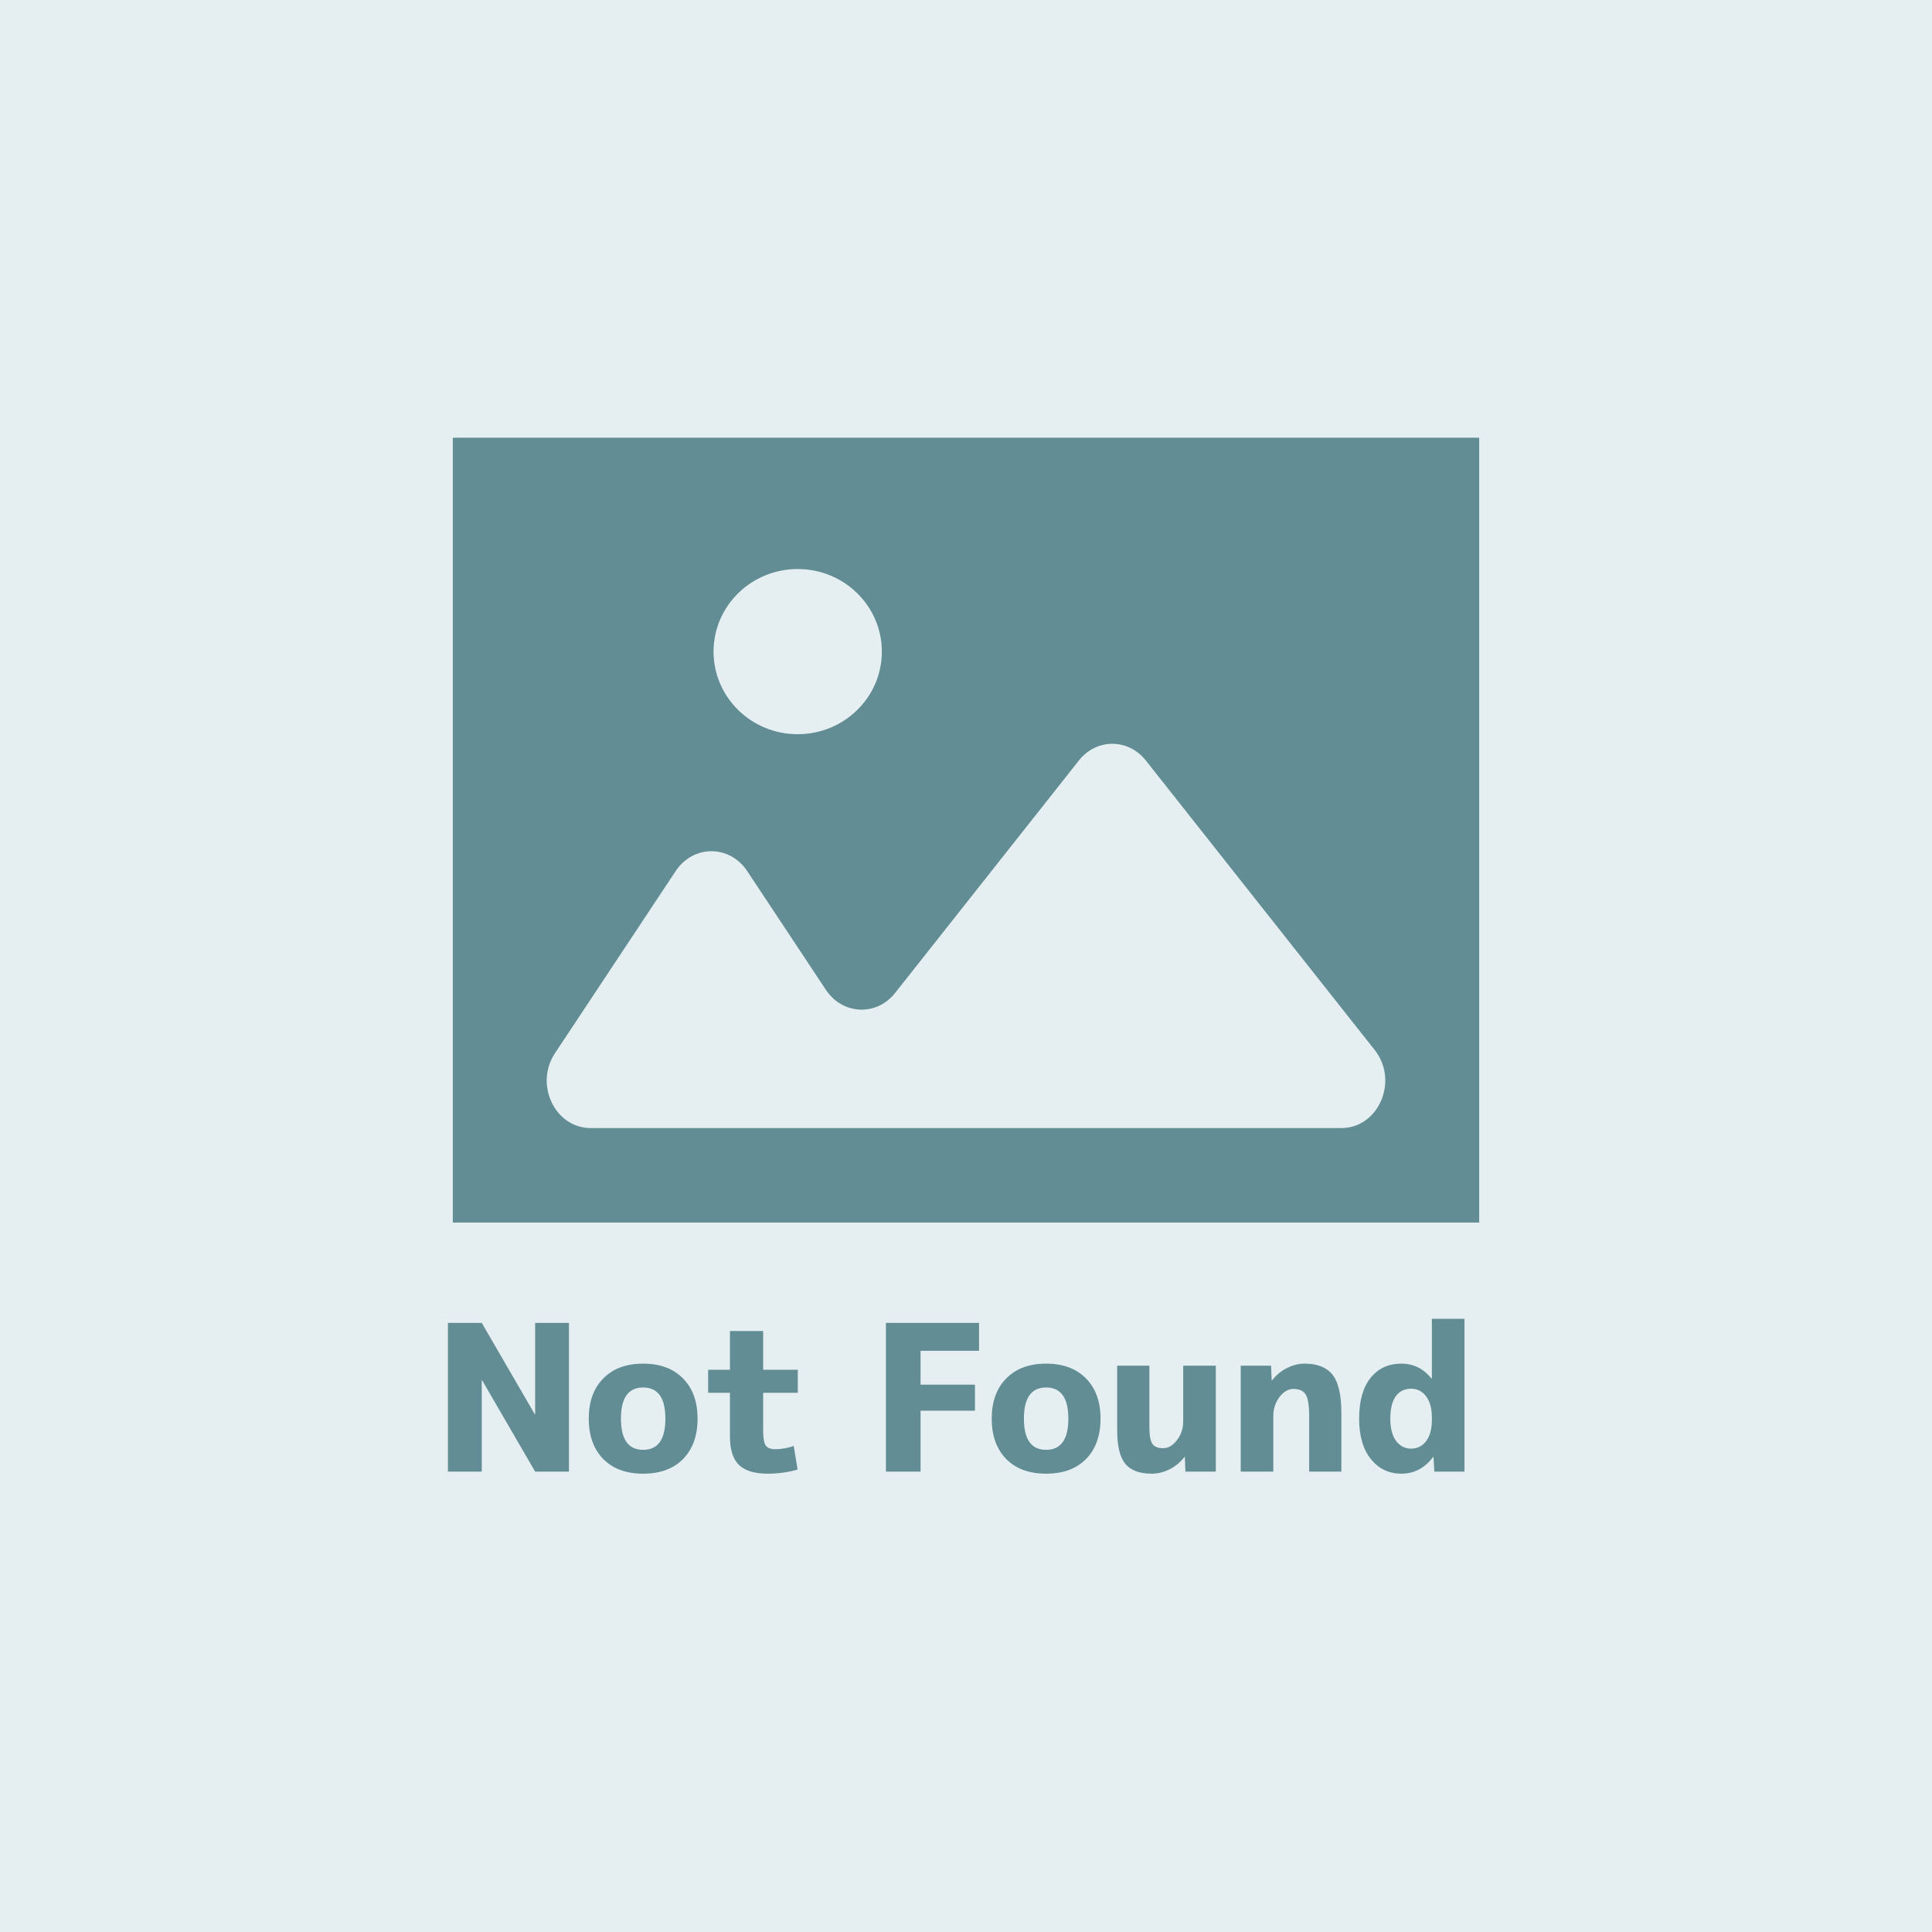 <svg width="256" height="256" viewBox="0 0 256 256" fill="none" xmlns="http://www.w3.org/2000/svg">
<rect width="256" height="256" fill="#E5EFF1"/>
<path d="M59.353 195V175.29H63.835L70.855 187.386H70.909V175.29H75.391V195H70.909L63.889 182.904H63.835V195H59.353ZM79.93 182.661C81.208 181.347 82.972 180.69 85.222 180.69C87.472 180.69 89.236 181.347 90.514 182.661C91.792 183.957 92.431 185.73 92.431 187.98C92.431 190.23 91.792 192.012 90.514 193.326C89.236 194.622 87.472 195.27 85.222 195.27C82.972 195.27 81.208 194.622 79.93 193.326C78.652 192.012 78.013 190.23 78.013 187.98C78.013 185.73 78.652 183.957 79.93 182.661ZM82.279 187.98C82.279 190.734 83.26 192.111 85.222 192.111C87.184 192.111 88.165 190.734 88.165 187.98C88.165 185.226 87.184 183.849 85.222 183.849C83.26 183.849 82.279 185.226 82.279 187.98ZM101.123 181.5H105.713V184.551H101.123V189.6C101.123 190.572 101.24 191.22 101.474 191.544C101.708 191.868 102.131 192.03 102.743 192.03C103.517 192.03 104.327 191.886 105.173 191.598L105.686 194.73C104.408 195.09 103.085 195.27 101.717 195.27C99.989 195.27 98.72 194.883 97.91 194.109C97.118 193.335 96.722 192.075 96.722 190.329V184.551H93.833V181.5H96.722V176.37H101.123V181.5ZM117.389 175.29H129.728V178.989H121.979V183.471H129.188V186.927H121.979V195H117.389V175.29ZM133.325 182.661C134.603 181.347 136.367 180.69 138.617 180.69C140.867 180.69 142.631 181.347 143.909 182.661C145.187 183.957 145.826 185.73 145.826 187.98C145.826 190.23 145.187 192.012 143.909 193.326C142.631 194.622 140.867 195.27 138.617 195.27C136.367 195.27 134.603 194.622 133.325 193.326C132.047 192.012 131.408 190.23 131.408 187.98C131.408 185.73 132.047 183.957 133.325 182.661ZM135.674 187.98C135.674 190.734 136.655 192.111 138.617 192.111C140.579 192.111 141.56 190.734 141.56 187.98C141.56 185.226 140.579 183.849 138.617 183.849C136.655 183.849 135.674 185.226 135.674 187.98ZM152.298 180.96V189.06C152.298 190.176 152.433 190.932 152.703 191.328C152.973 191.706 153.441 191.895 154.107 191.895C154.791 191.895 155.403 191.544 155.943 190.842C156.501 190.122 156.78 189.285 156.78 188.331V180.96H161.1V195H157.077L156.996 193.056H156.942C156.42 193.74 155.772 194.28 154.998 194.676C154.224 195.072 153.432 195.27 152.622 195.27C151.02 195.27 149.85 194.838 149.112 193.974C148.392 193.092 148.032 191.607 148.032 189.519V180.96H152.298ZM164.402 180.96H168.425L168.506 182.904H168.56C169.082 182.22 169.73 181.68 170.504 181.284C171.278 180.888 172.07 180.69 172.88 180.69C174.572 180.69 175.805 181.185 176.579 182.175C177.353 183.165 177.74 184.857 177.74 187.251V195H173.474V187.71C173.474 186.252 173.321 185.28 173.015 184.794C172.709 184.29 172.169 184.038 171.395 184.038C170.711 184.038 170.09 184.398 169.532 185.118C168.992 185.838 168.722 186.675 168.722 187.629V195H164.402V180.96ZM194.051 174.75V195H190.055L189.947 193.056H189.893C188.795 194.532 187.391 195.27 185.681 195.27C184.043 195.27 182.702 194.631 181.658 193.353C180.614 192.057 180.092 190.266 180.092 187.98C180.092 185.64 180.596 183.84 181.604 182.58C182.612 181.32 183.971 180.69 185.681 180.69C187.301 180.69 188.633 181.347 189.677 182.661H189.731V174.75H194.051ZM184.223 187.98C184.223 189.24 184.475 190.221 184.979 190.923C185.501 191.607 186.167 191.949 186.977 191.949C187.805 191.949 188.471 191.616 188.975 190.95C189.479 190.284 189.731 189.339 189.731 188.115V187.845C189.731 186.639 189.479 185.703 188.975 185.037C188.471 184.353 187.805 184.011 186.977 184.011C186.113 184.011 185.438 184.344 184.952 185.01C184.466 185.676 184.223 186.666 184.223 187.98Z" fill="#628D95"/>
<path d="M196 58H60V162H196V58ZM177.726 149.475H121.578H104.452H78.272C73.539 149.475 70.785 143.706 73.537 139.554L89.534 115.418C91.856 111.916 96.684 111.916 99.004 115.418L109.435 131.157C111.636 134.477 116.145 134.684 118.601 131.579L142.963 100.762C145.286 97.823 149.498 97.823 151.822 100.762L182.155 139.133C185.376 143.204 182.691 149.475 177.726 149.475ZM105.699 97.286C99.54 97.286 94.549 92.388 94.549 86.343C94.549 80.299 99.54 75.399 105.699 75.399C111.857 75.399 116.85 80.299 116.85 86.343C116.85 92.388 111.857 97.286 105.699 97.286Z" fill="#628D95"/>
</svg>

